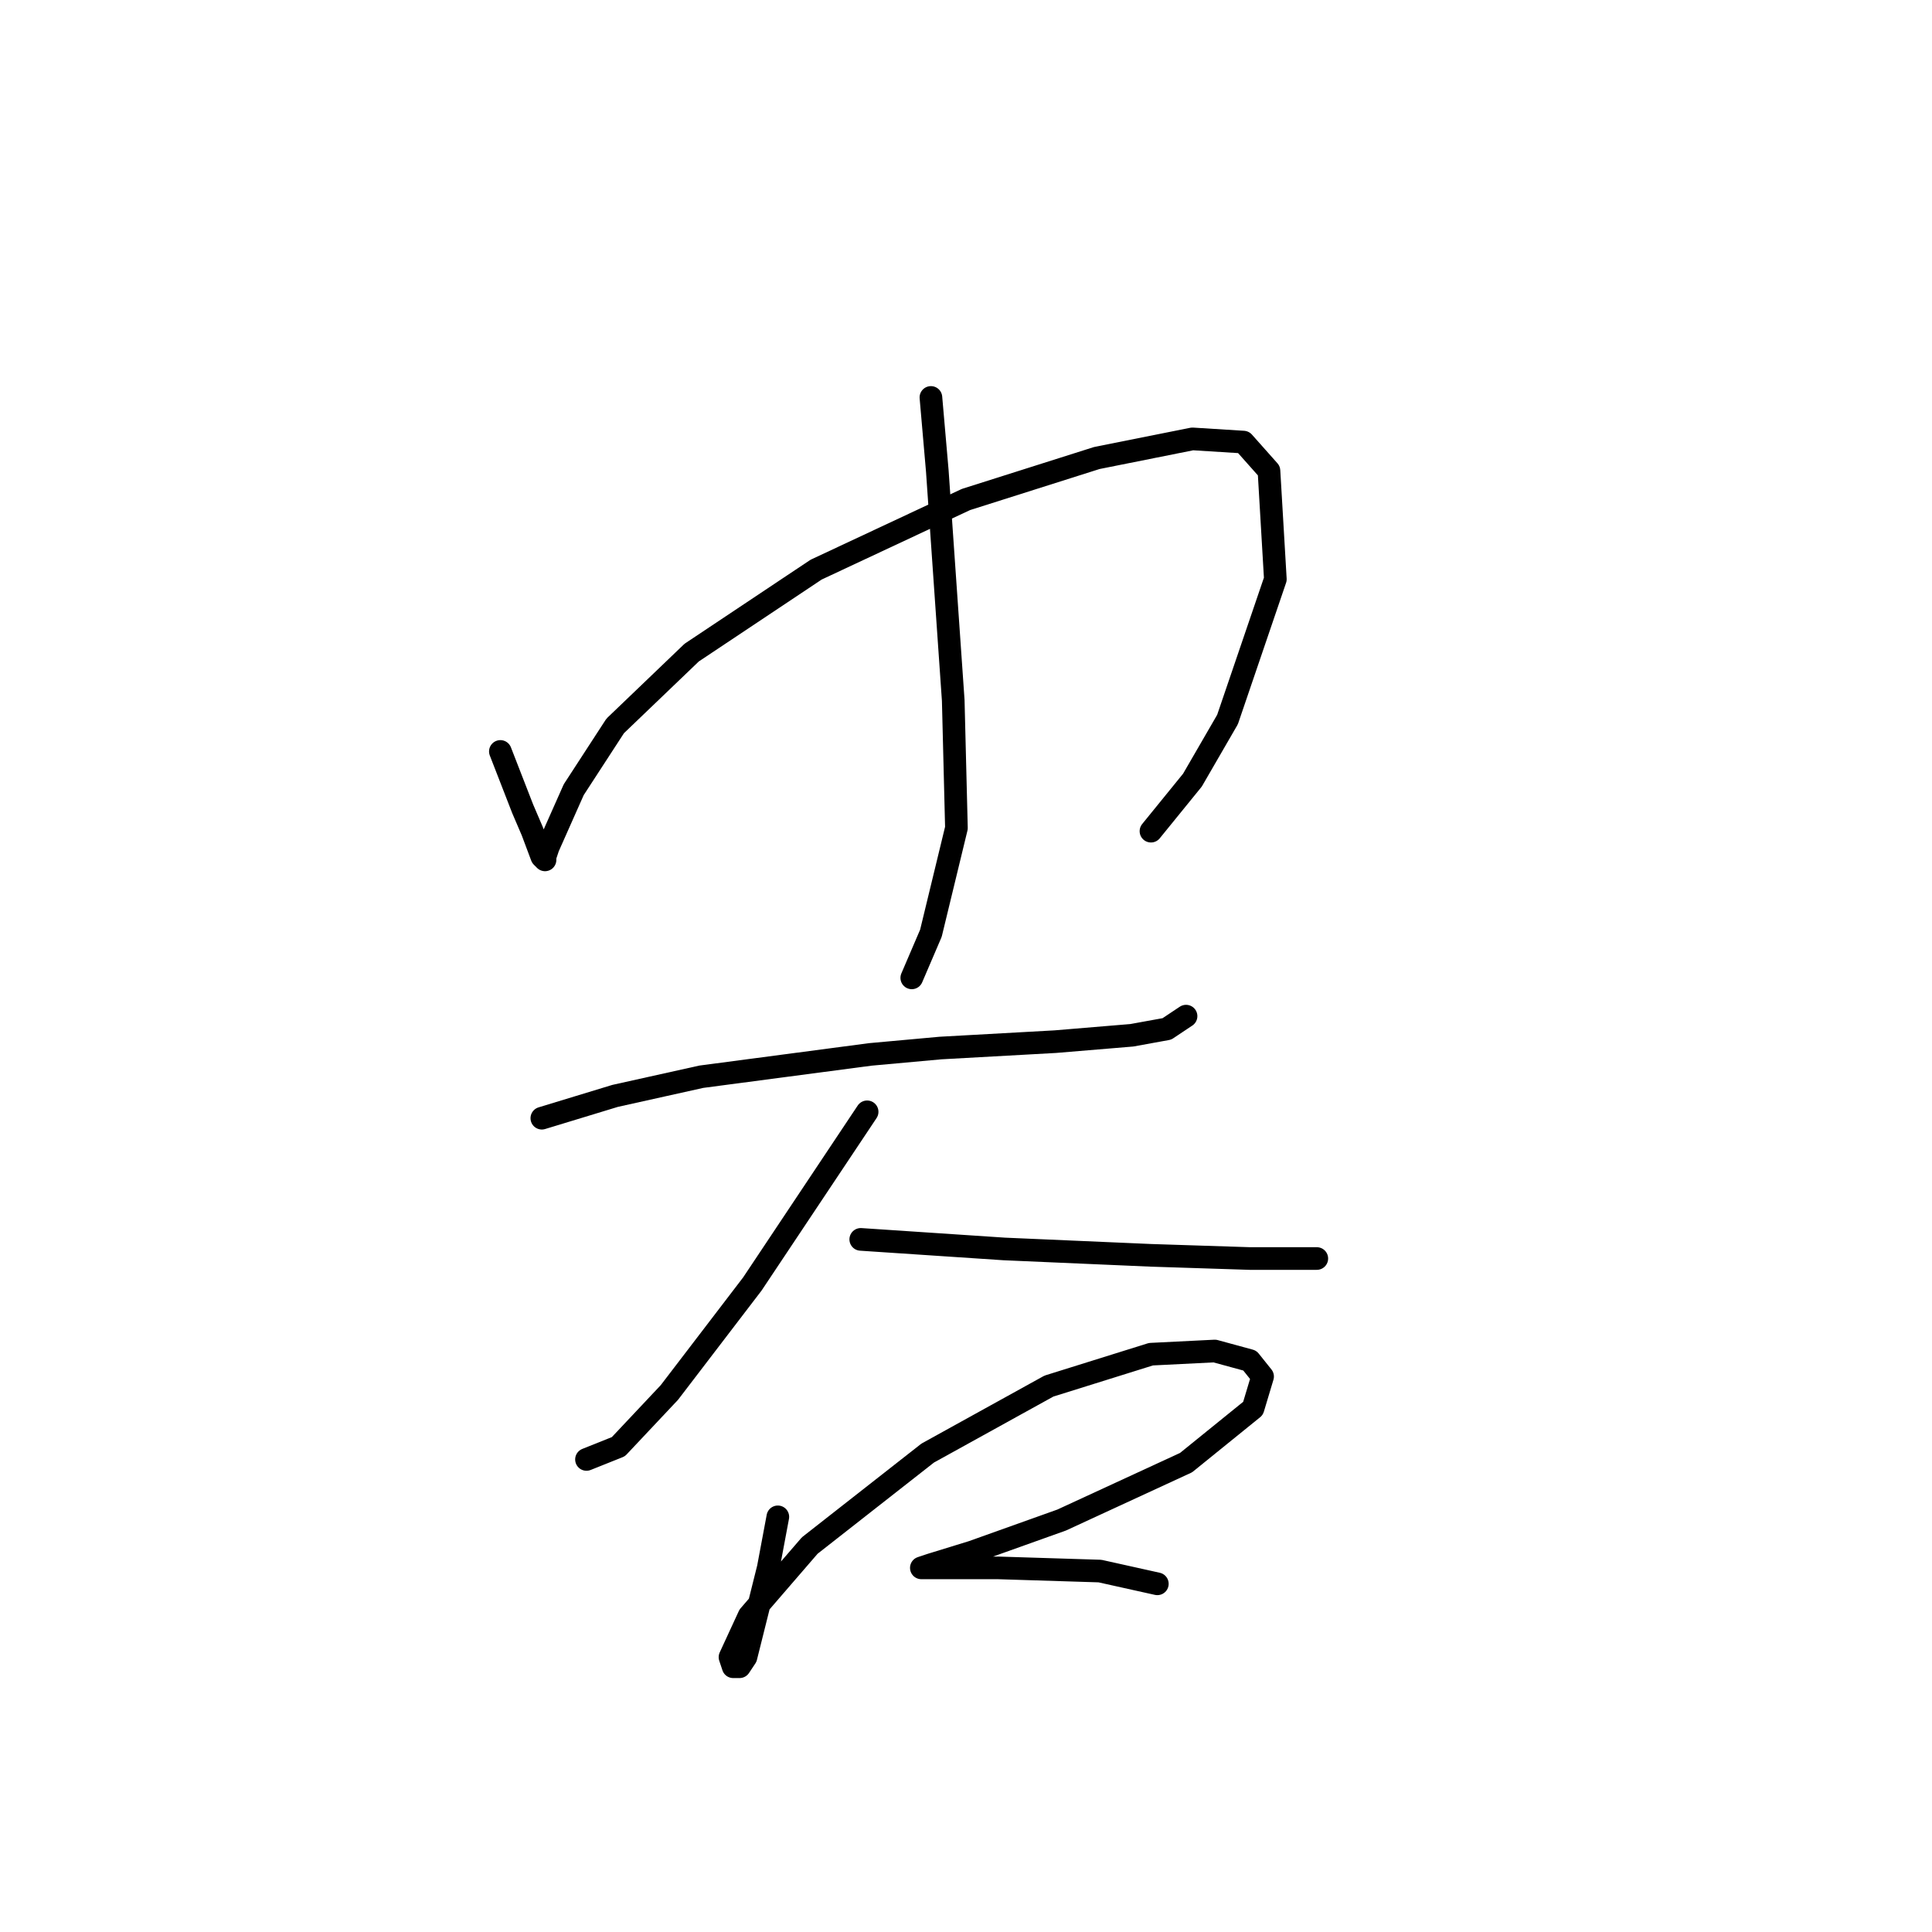 <?xml version="1.0" standalone="no"?>
    <svg width="256" height="256" xmlns="http://www.w3.org/2000/svg" version="1.1">
    <polyline stroke="black" stroke-width="3" stroke-linecap="round" fill="transparent" stroke-linejoin="round" points="66.302 99.57 69.26 107.176 70.528 110.134 71.796 113.515 72.218 113.938 72.218 113.515 72.641 112.247 76.021 104.641 81.515 96.189 91.657 86.469 108.138 75.482 127.999 66.185 145.325 60.692 158.003 58.156 164.764 58.579 168.145 62.382 168.99 76.75 162.651 95.344 158.003 103.373 152.509 110.134 152.509 110.134 " />
        <polyline stroke="black" stroke-width="3" stroke-linecap="round" fill="transparent" stroke-linejoin="round" points="123.351 52.663 124.196 62.382 126.309 92.808 126.732 109.712 123.351 123.657 120.815 129.573 120.815 129.573 " />
        <polyline stroke="black" stroke-width="3" stroke-linecap="round" fill="transparent" stroke-linejoin="round" points="71.796 148.167 81.515 145.209 92.925 142.673 115.322 139.715 124.619 138.87 139.832 138.025 149.974 137.18 154.622 136.335 155.89 135.489 157.158 134.644 157.158 134.644 " />
        <polyline stroke="black" stroke-width="3" stroke-linecap="round" fill="transparent" stroke-linejoin="round" points="114.899 147.322 99.686 170.141 88.699 184.509 81.938 191.693 77.712 193.384 77.712 193.384 " />
        <polyline stroke="black" stroke-width="3" stroke-linecap="round" fill="transparent" stroke-linejoin="round" points="114.054 164.225 133.07 165.493 152.509 166.338 165.609 166.761 172.793 166.761 174.484 166.761 174.484 166.761 " />
        <polyline stroke="black" stroke-width="3" stroke-linecap="round" fill="transparent" stroke-linejoin="round" points="103.067 200.99 101.799 207.751 100.531 212.822 98.841 219.584 97.996 220.852 97.151 220.852 96.728 219.584 99.264 214.09 107.293 204.793 122.928 192.538 138.987 183.664 152.509 179.438 160.961 179.016 165.609 180.283 167.3 182.396 166.032 186.622 157.158 193.806 140.677 201.413 128.844 205.639 123.351 207.329 122.083 207.751 123.351 207.751 132.225 207.751 145.748 208.174 153.354 209.864 153.354 209.864 " />
        </svg>